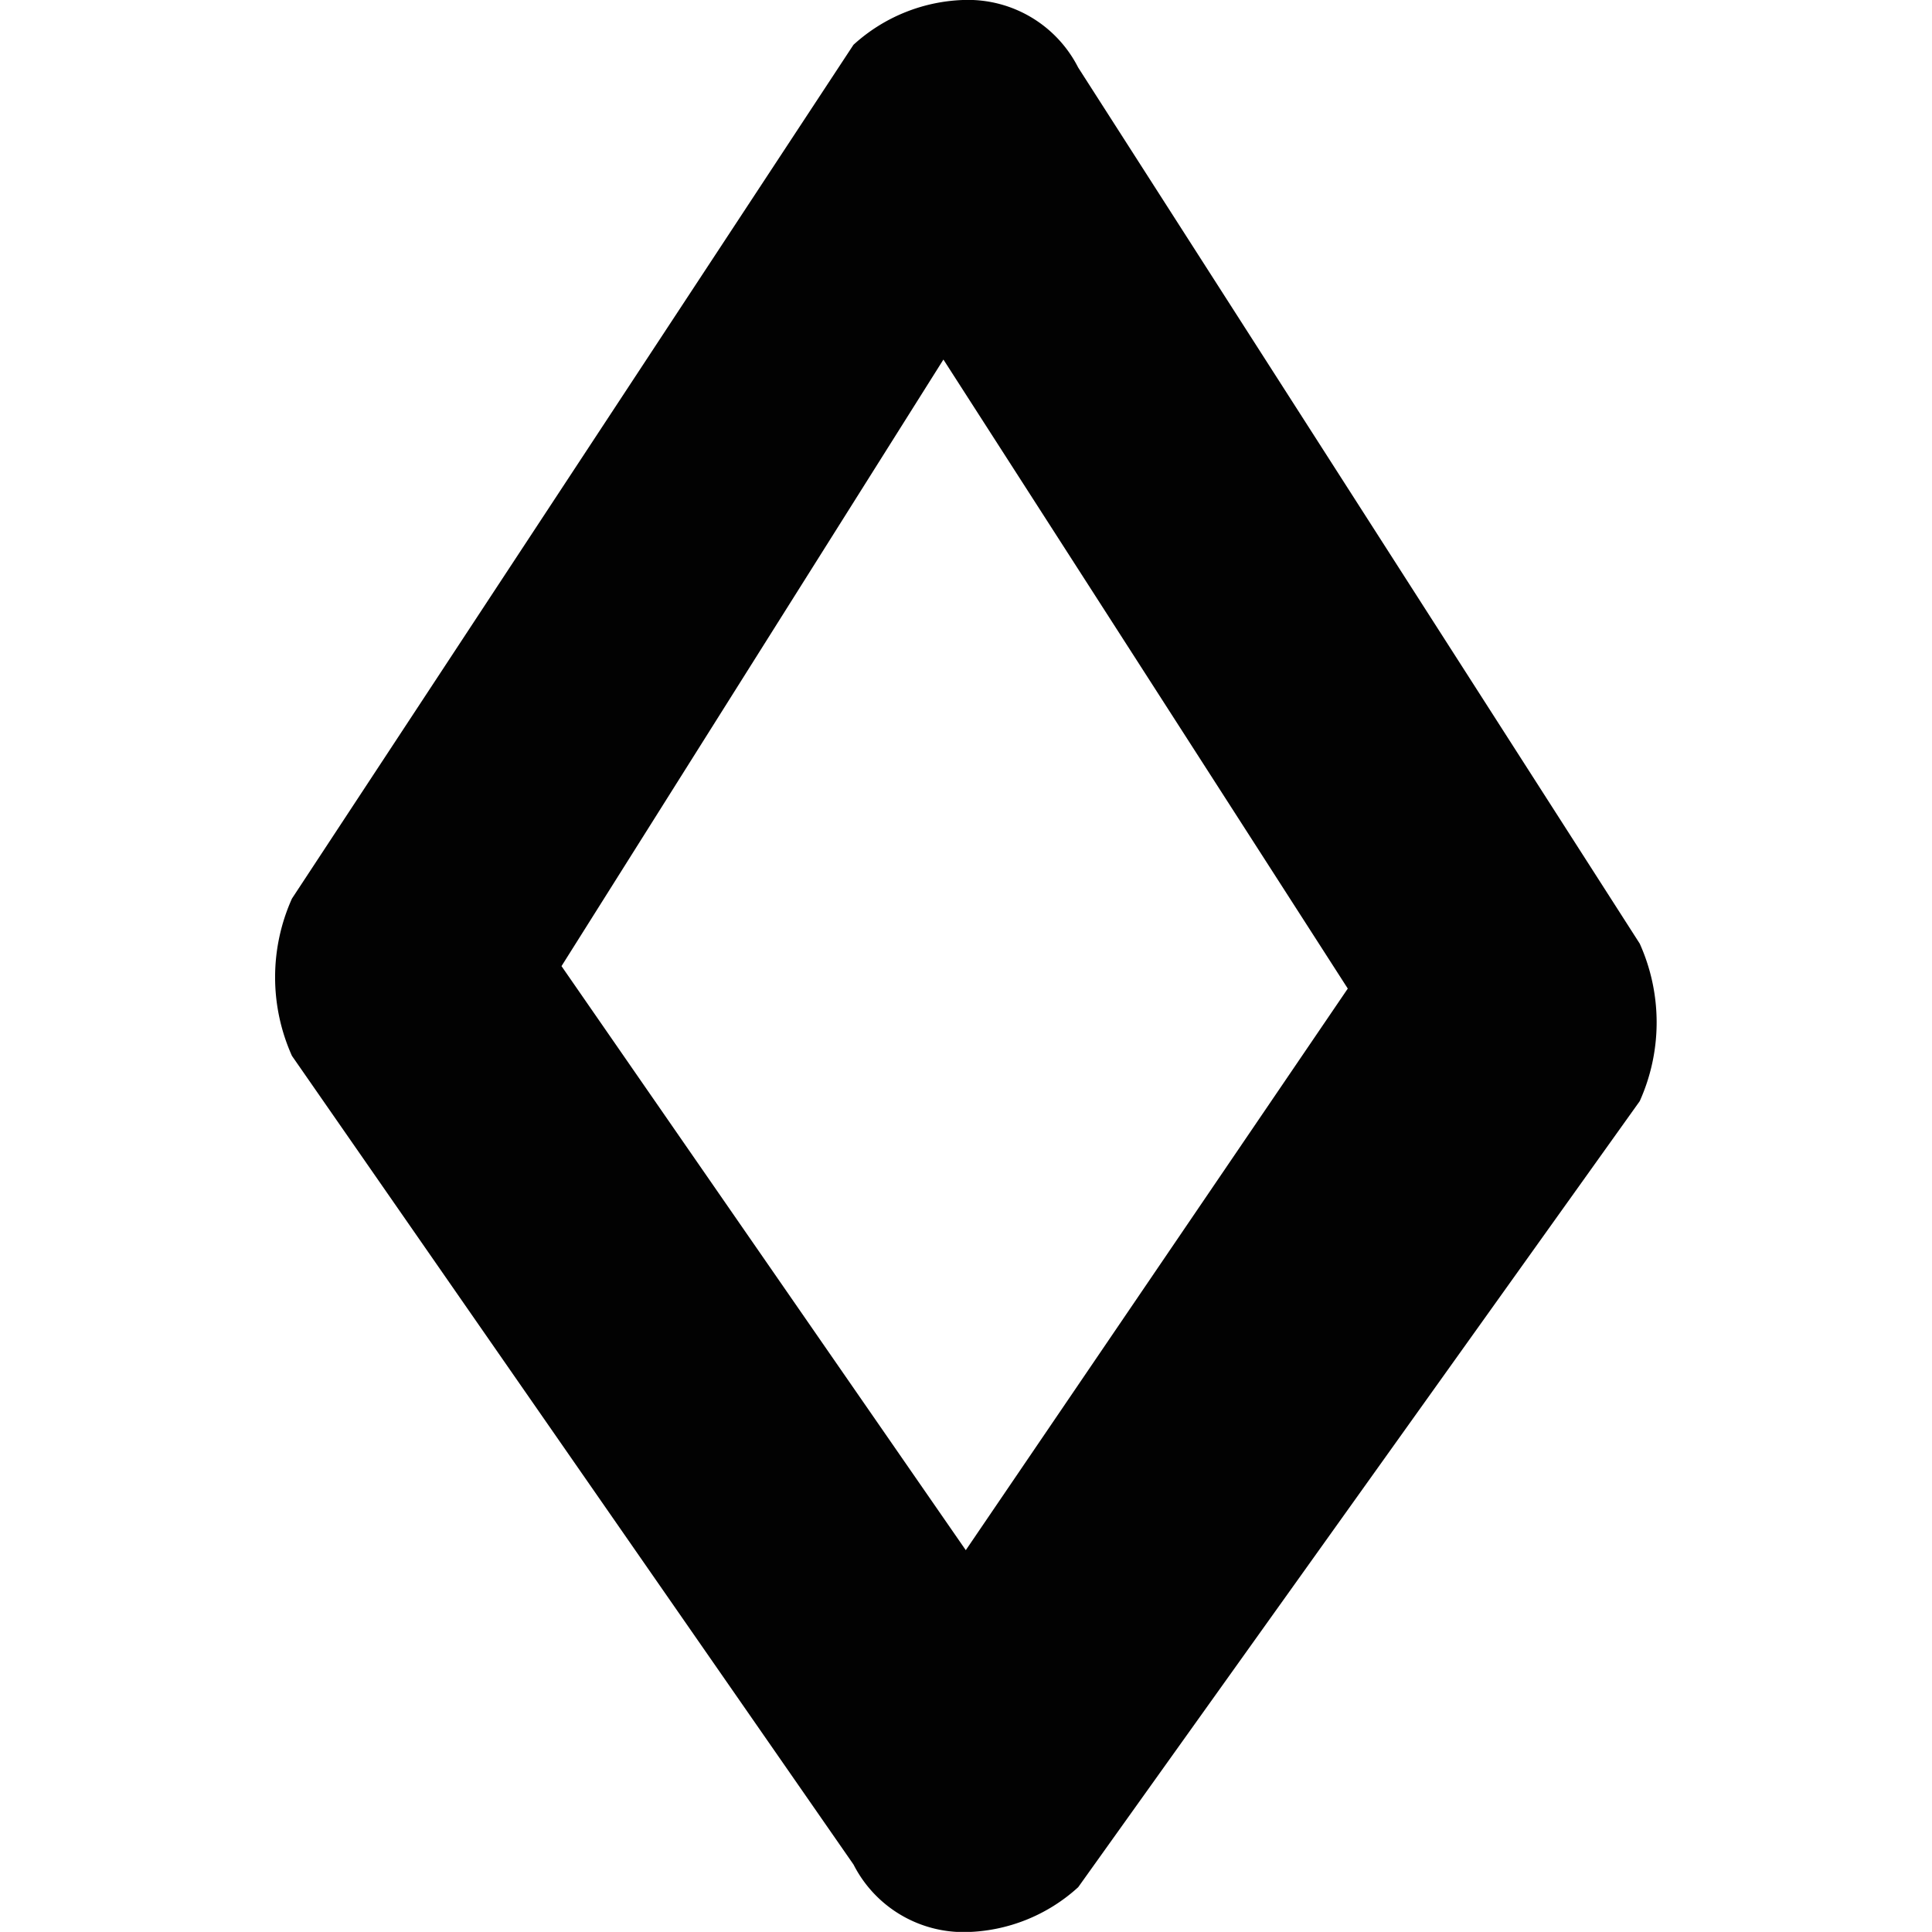 <svg xmlns="http://www.w3.org/2000/svg" xmlns:xlink="http://www.w3.org/1999/xlink" width="22.891" height="22.891" viewBox="0 0 22.891 22.891">
  <defs>
    <clipPath id="clip-path">
      <rect id="Rectangle_4229" data-name="Rectangle 4229" width="22.89" height="22.89" transform="translate(-0.001 0.001)" fill="red"/>
    </clipPath>
  </defs>
  <g id="hedpay-footer-logo-ethplorer" transform="translate(0 -0.001)" clip-path="url(#clip-path)">
    <path id="_6c4011bd34a5c4564973bea662033b56" data-name="6c4011bd34a5c4564973bea662033b56" d="M35.291,31.133,28.637,20.752a1.464,1.464,0,0,0-1.331-.8,2.033,2.033,0,0,0-1.331.532L19.322,30.6a2.274,2.274,0,0,0,0,1.863l6.654,9.582a1.464,1.464,0,0,0,1.331.8,2.033,2.033,0,0,0,1.331-.532L35.291,33A2.274,2.274,0,0,0,35.291,31.133Zm-7.985,7.187L22.516,31.4l4.525-7.187,4.791,7.453Z" transform="translate(-15.863 -19.952)" fill="#020202"/>
  </g>
</svg>
